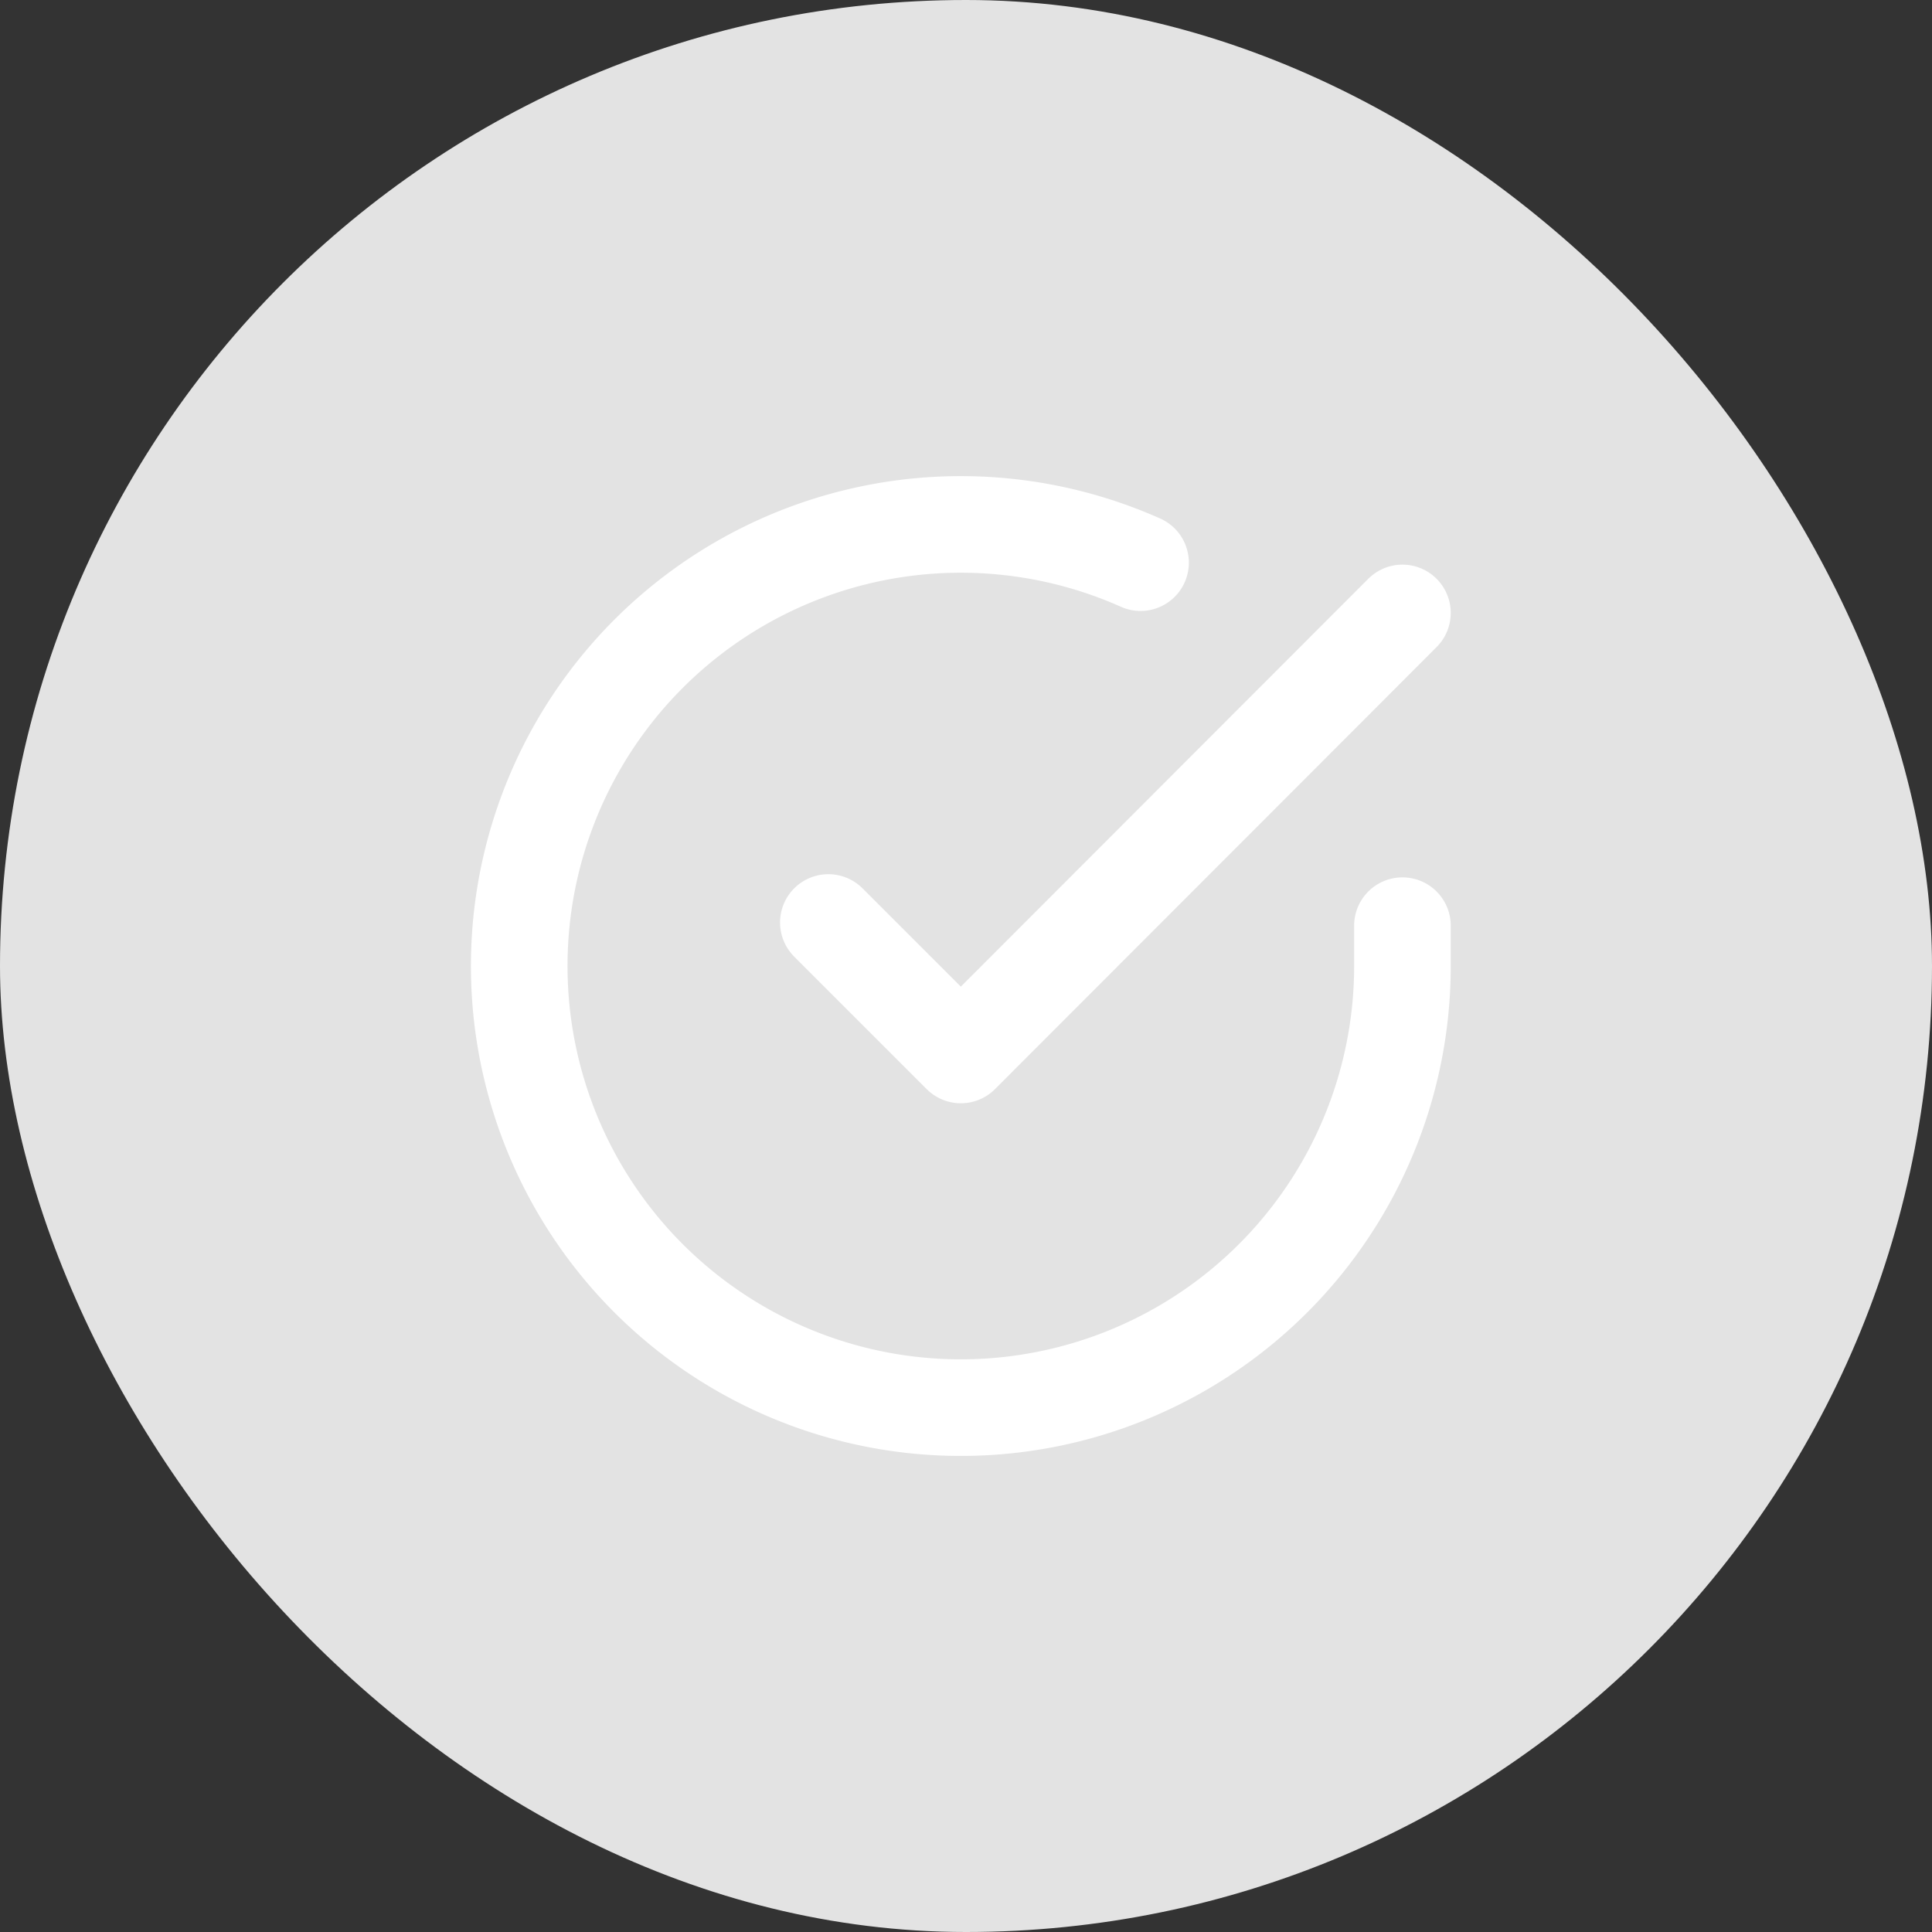 <svg xmlns="http://www.w3.org/2000/svg" width="40" height="40" viewBox="0 0 40 40">
  <rect x="0" y="0" width="40" height="40" fill="#333333" stroke="none"/>
  <g id="Gruppe_3227" data-name="Gruppe 3227" transform="translate(-843 -786)">
    <rect id="Rechteck_2260" data-name="Rechteck 2260" width="40" height="40" rx="20" transform="translate(843 786)" fill="#e3e3e3"/>
    <g id="Icon_feather-check-circle" data-name="Icon feather-check-circle" transform="translate(850.75 793.865)">
      <path id="Pfad_1340" data-name="Pfad 1340" d="M21.286,11.3v.841a9.143,9.143,0,1,1-5.422-8.357" transform="translate(0)" fill="none" stroke="#fff" stroke-linecap="round" stroke-linejoin="round" stroke-width="2"/>
      <path id="Pfad_1341" data-name="Pfad 1341" d="M25.386,6l-9.143,9.152L13.5,12.409" transform="translate(-4.1 -1.175)" fill="none" stroke="#fff" stroke-linecap="round" stroke-linejoin="round" stroke-width="2"/>
    </g>
  </g>
</svg>
